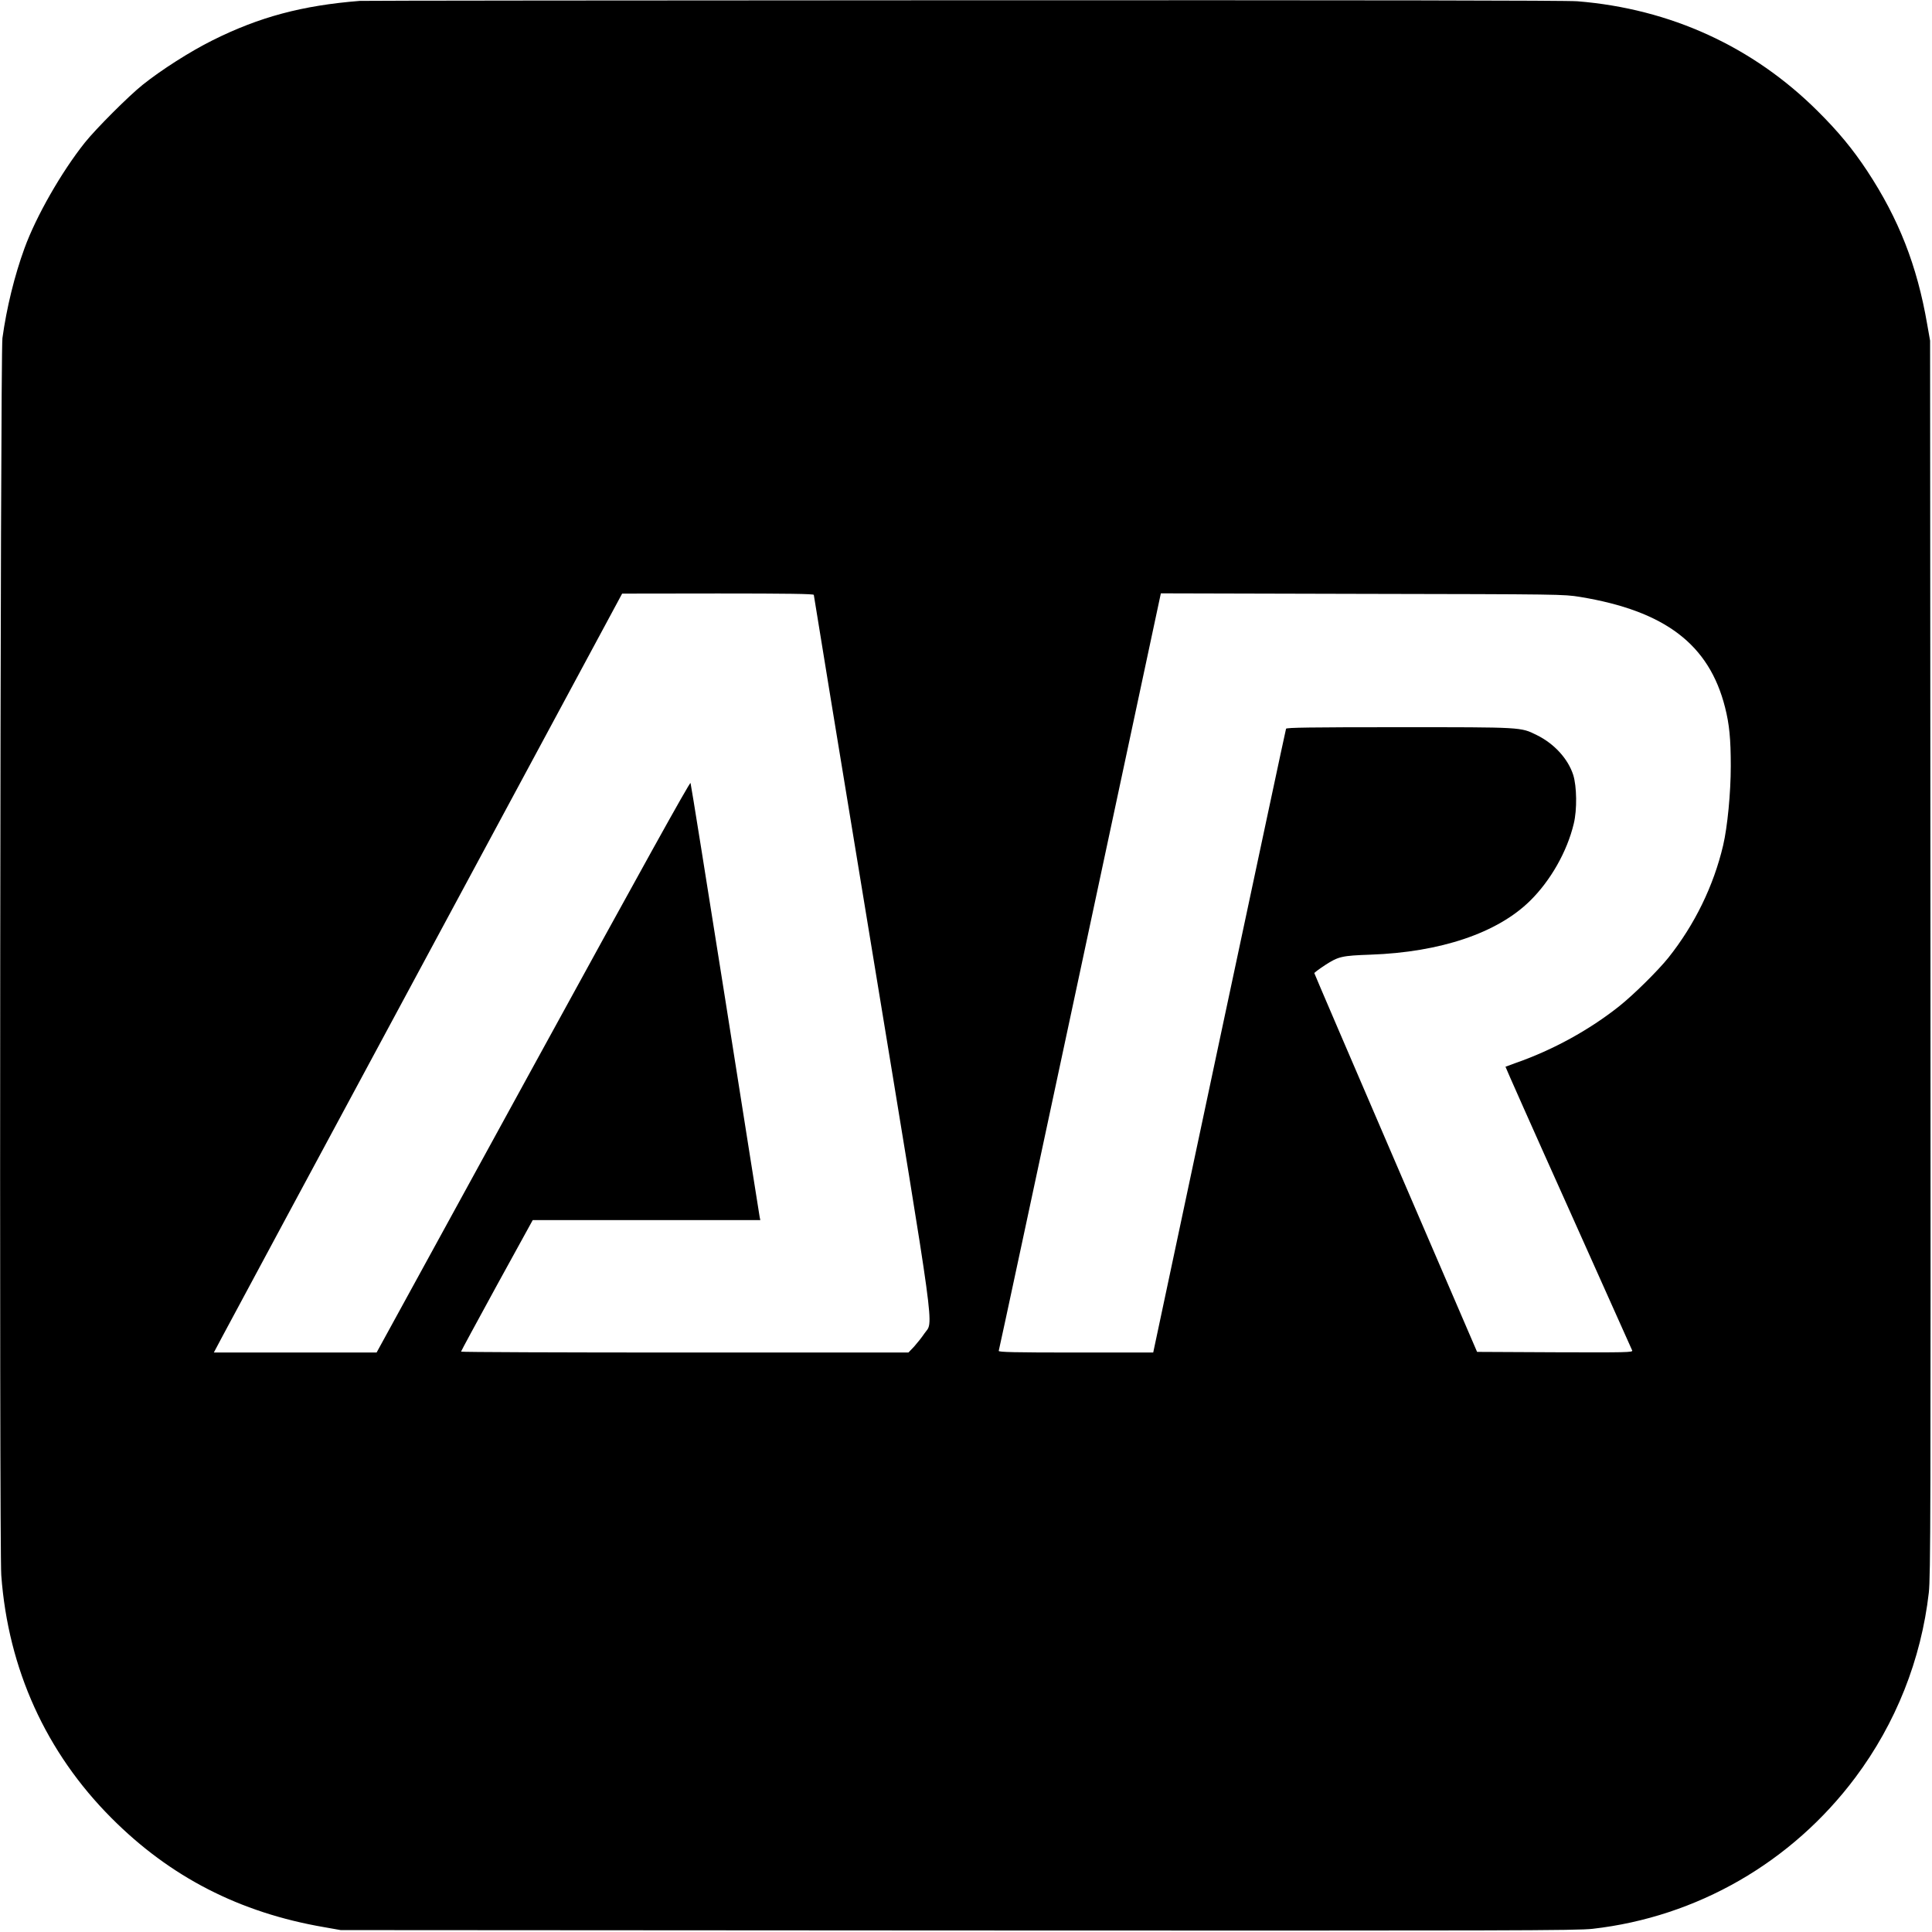 <?xml version="1.0" standalone="no"?>
<!DOCTYPE svg PUBLIC "-//W3C//DTD SVG 20010904//EN"
 "http://www.w3.org/TR/2001/REC-SVG-20010904/DTD/svg10.dtd">
<svg version="1.0" xmlns="http://www.w3.org/2000/svg"
 width="1517pt" height="1517pt" viewBox="0 0 1517 1517"
 preserveAspectRatio="xMidYMid meet">
<g transform="translate(0,1517) scale(0.1,-0.1)"
fill="#000000" stroke="none">
<path d="M2825 15163 c-452 -36 -789 -126 -1157 -310 -173 -86 -402 -232 -548
-349 -109 -87 -367 -345 -454 -454 -183 -230 -382 -577 -474 -830 -78 -214
-140 -466 -173 -705 -17 -121 -26 -9493 -9 -9714 54 -736 351 -1391 865 -1906
461 -463 1006 -743 1670 -857 l130 -23 4845 -3 c4374 -2 4859 -1 4985 13 820
93 1565 522 2063 1188 318 425 517 926 577 1452 14 126 15 611 13 4985 l-3
4845 -23 130 c-79 460 -224 828 -471 1203 -113 171 -227 309 -386 467 -510
509 -1159 806 -1889 865 -87 7 -1643 9 -4825 8 -2583 -1 -4714 -3 -4736 -5z
m3565 -4664 c0 -6 205 -1258 456 -2782 515 -3131 485 -2911 412 -3018 -20 -30
-56 -75 -80 -102 l-45 -47 -1756 0 c-967 0 -1757 3 -1757 7 0 4 127 238 281
520 l282 513 894 0 893 0 -5 23 c-2 12 -124 780 -270 1707 -147 927 -269 1692
-273 1702 -5 11 -394 -691 -1236 -2228 l-1229 -2244 -639 0 -639 0 68 128 c37
71 759 1412 1603 2980 l1535 2851 753 1 c543 0 752 -3 752 -11z m6017 -16
c667 -110 1013 -373 1138 -867 34 -134 45 -248 45 -461 0 -210 -26 -478 -60
-623 -75 -318 -223 -622 -430 -882 -81 -101 -273 -291 -385 -380 -235 -187
-521 -344 -810 -445 -44 -16 -82 -30 -84 -31 -1 -2 220 -500 493 -1107 272
-607 498 -1112 502 -1121 6 -15 -40 -16 -606 -14 l-612 3 -639 1484 c-351 816
-639 1486 -639 1490 0 4 39 33 86 64 104 67 130 73 355 81 548 19 997 170
1253 423 161 158 291 387 343 605 27 110 24 293 -4 383 -41 127 -149 246 -288
314 -126 62 -109 61 -1080 61 -697 0 -884 -3 -887 -12 -3 -7 -238 -1112 -524
-2455 l-519 -2443 -608 0 c-483 0 -608 3 -605 13 3 6 290 1348 639 2980 l634
2968 1580 -4 c1564 -3 1581 -3 1712 -24z"/>
</g>
</svg>
